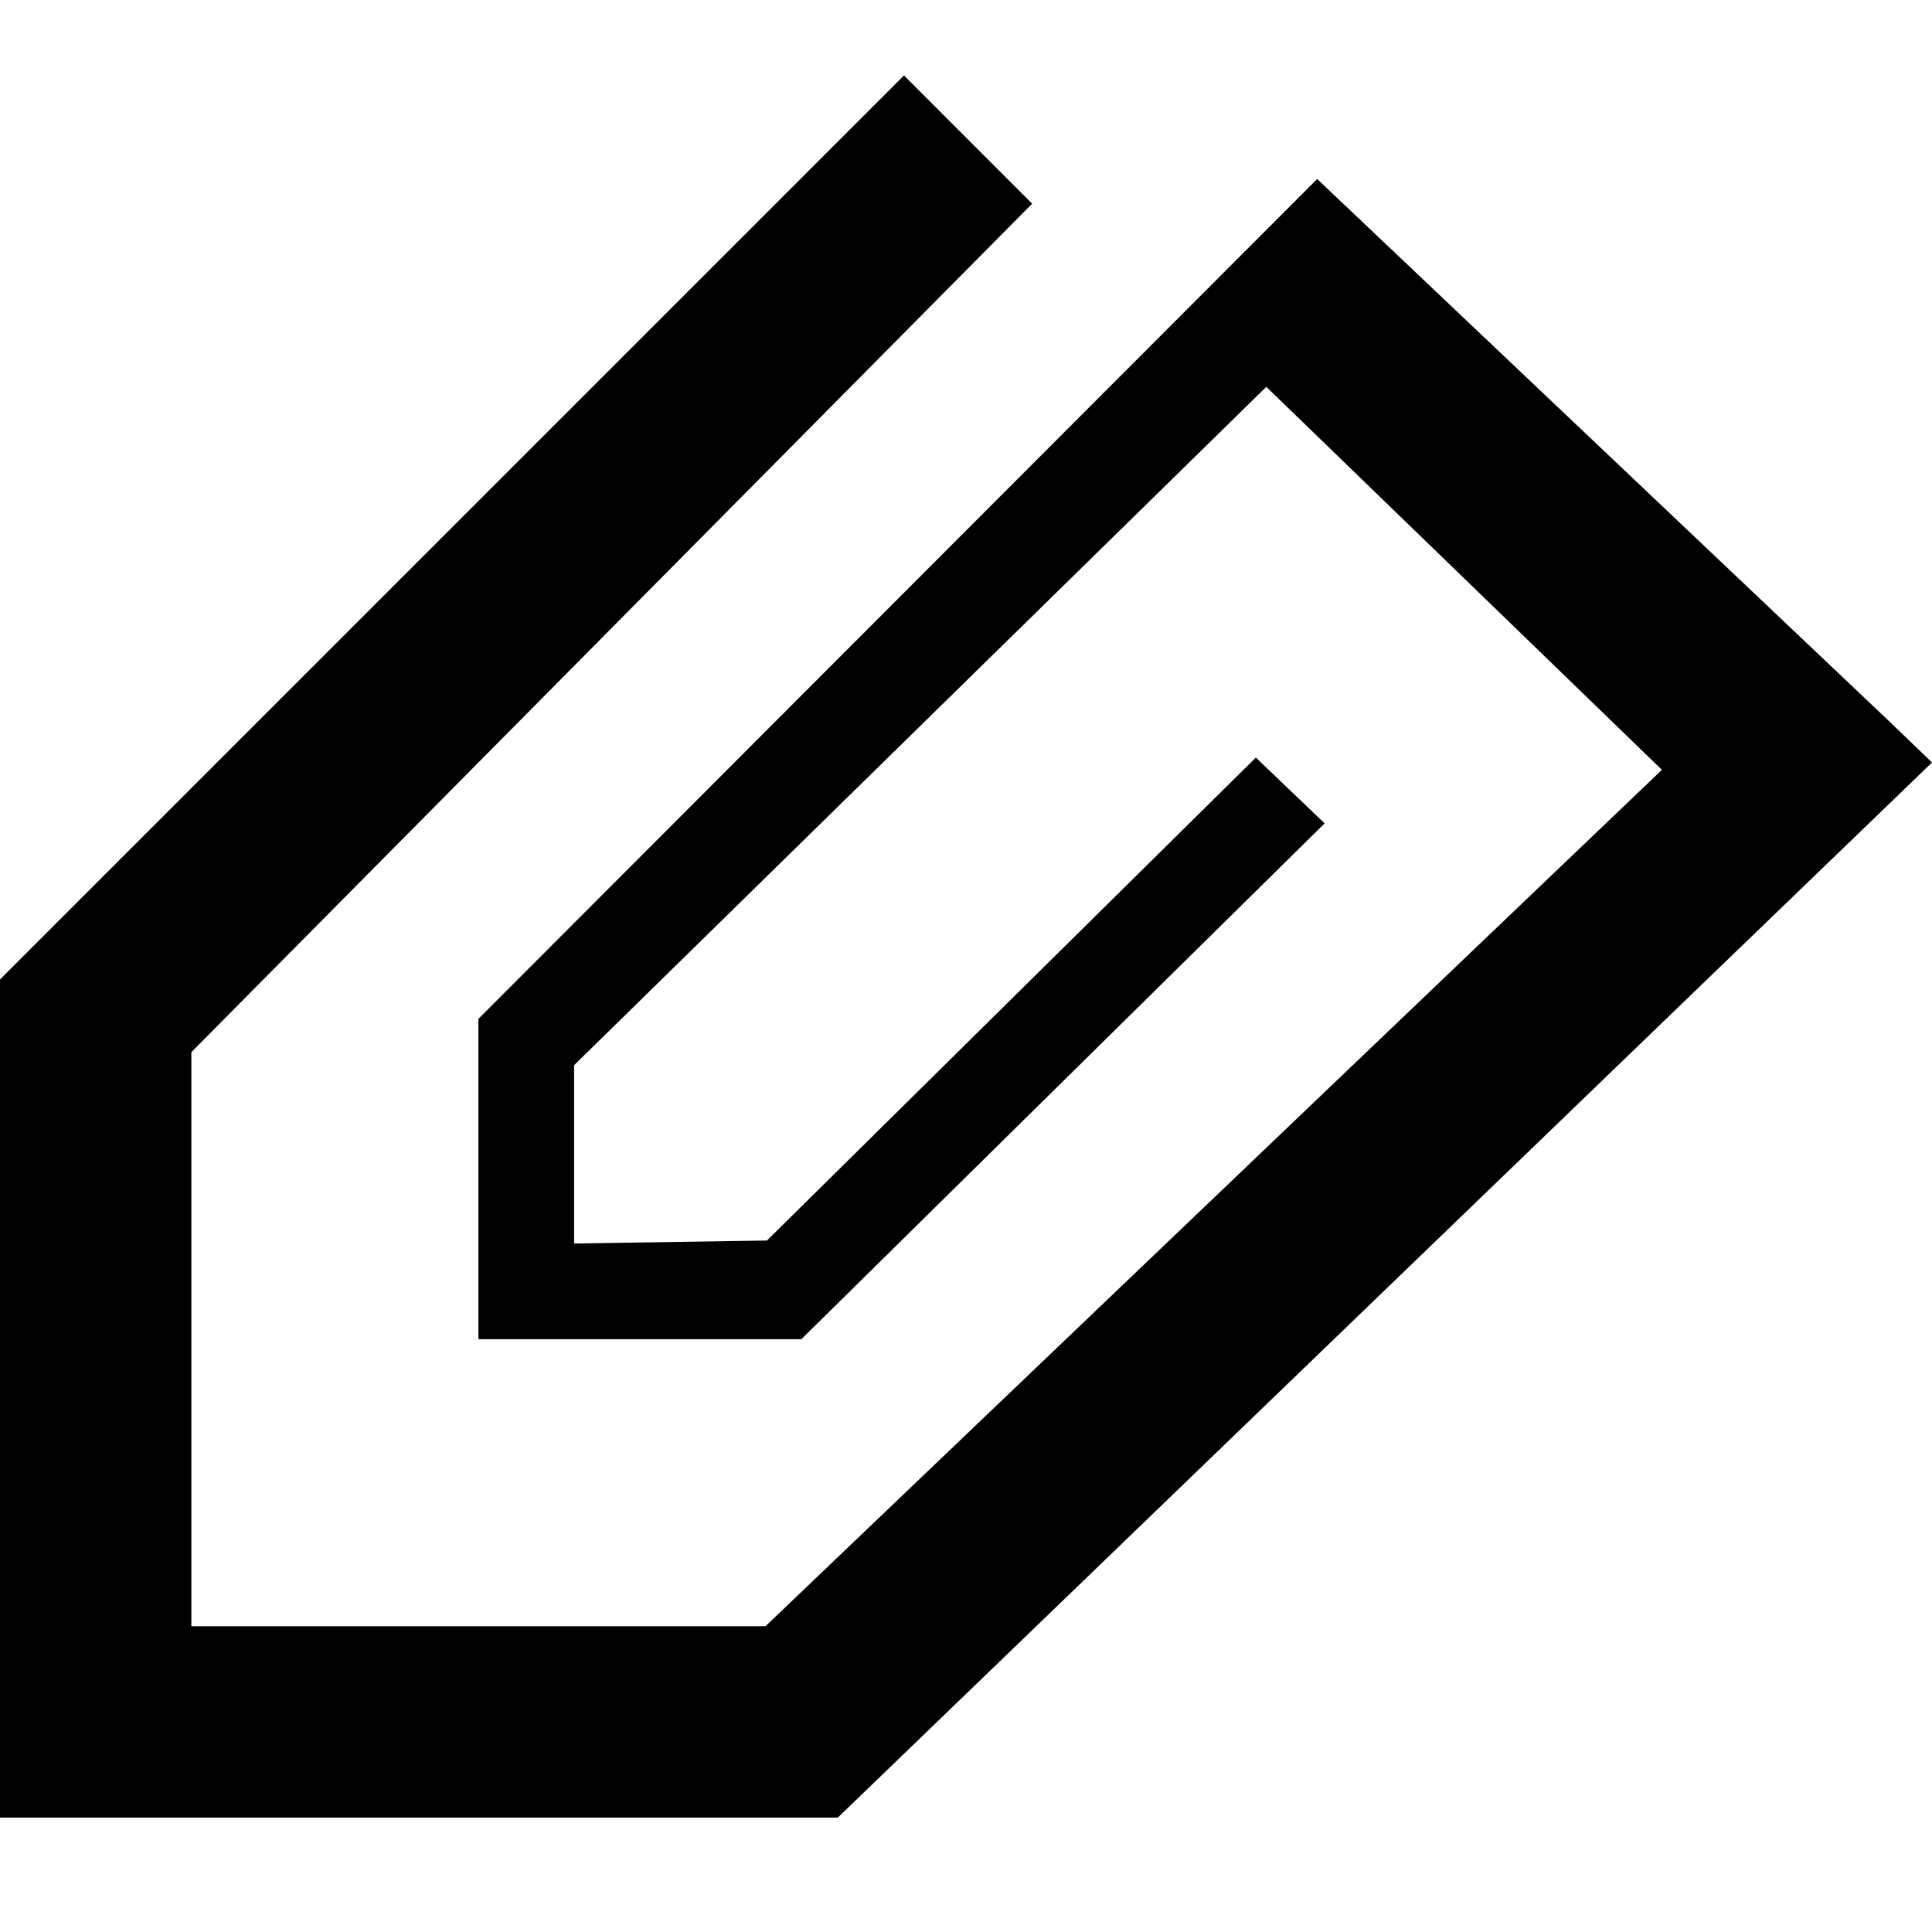 <?xml version="1.0" encoding="utf-8"?>
<!-- Generator: Adobe Illustrator 16.0.3, SVG Export Plug-In . SVG Version: 6.00 Build 0)  -->
<!DOCTYPE svg PUBLIC "-//W3C//DTD SVG 1.1//EN" "http://www.w3.org/Graphics/SVG/1.1/DTD/svg11.dtd">
<svg version="1.1" id="Layer_1" xmlns="http://www.w3.org/2000/svg" xmlns:xlink="http://www.w3.org/1999/xlink" x="0px" y="0px"
	 width="128px" height="128px" viewBox="0 0 128 128" enable-background="new 0 0 128 128" xml:space="preserve">
<g>
	<polygon points="0,64.891 59.89,5 68.383,13.494 12.679,69.706 12.679,107.742 50.715,107.742 110.107,51.004 83.896,25.628 
		38.036,70.572 38.036,82.385 50.813,82.188 83.204,50.191 87.76,54.551 53.092,88.725 31.696,88.725 31.696,67.502 87.266,11.859 
		125.238,47.857 128,50.516 125.456,52.973 55.506,120.42 0,120.42 	"/>
</g>
</svg>
